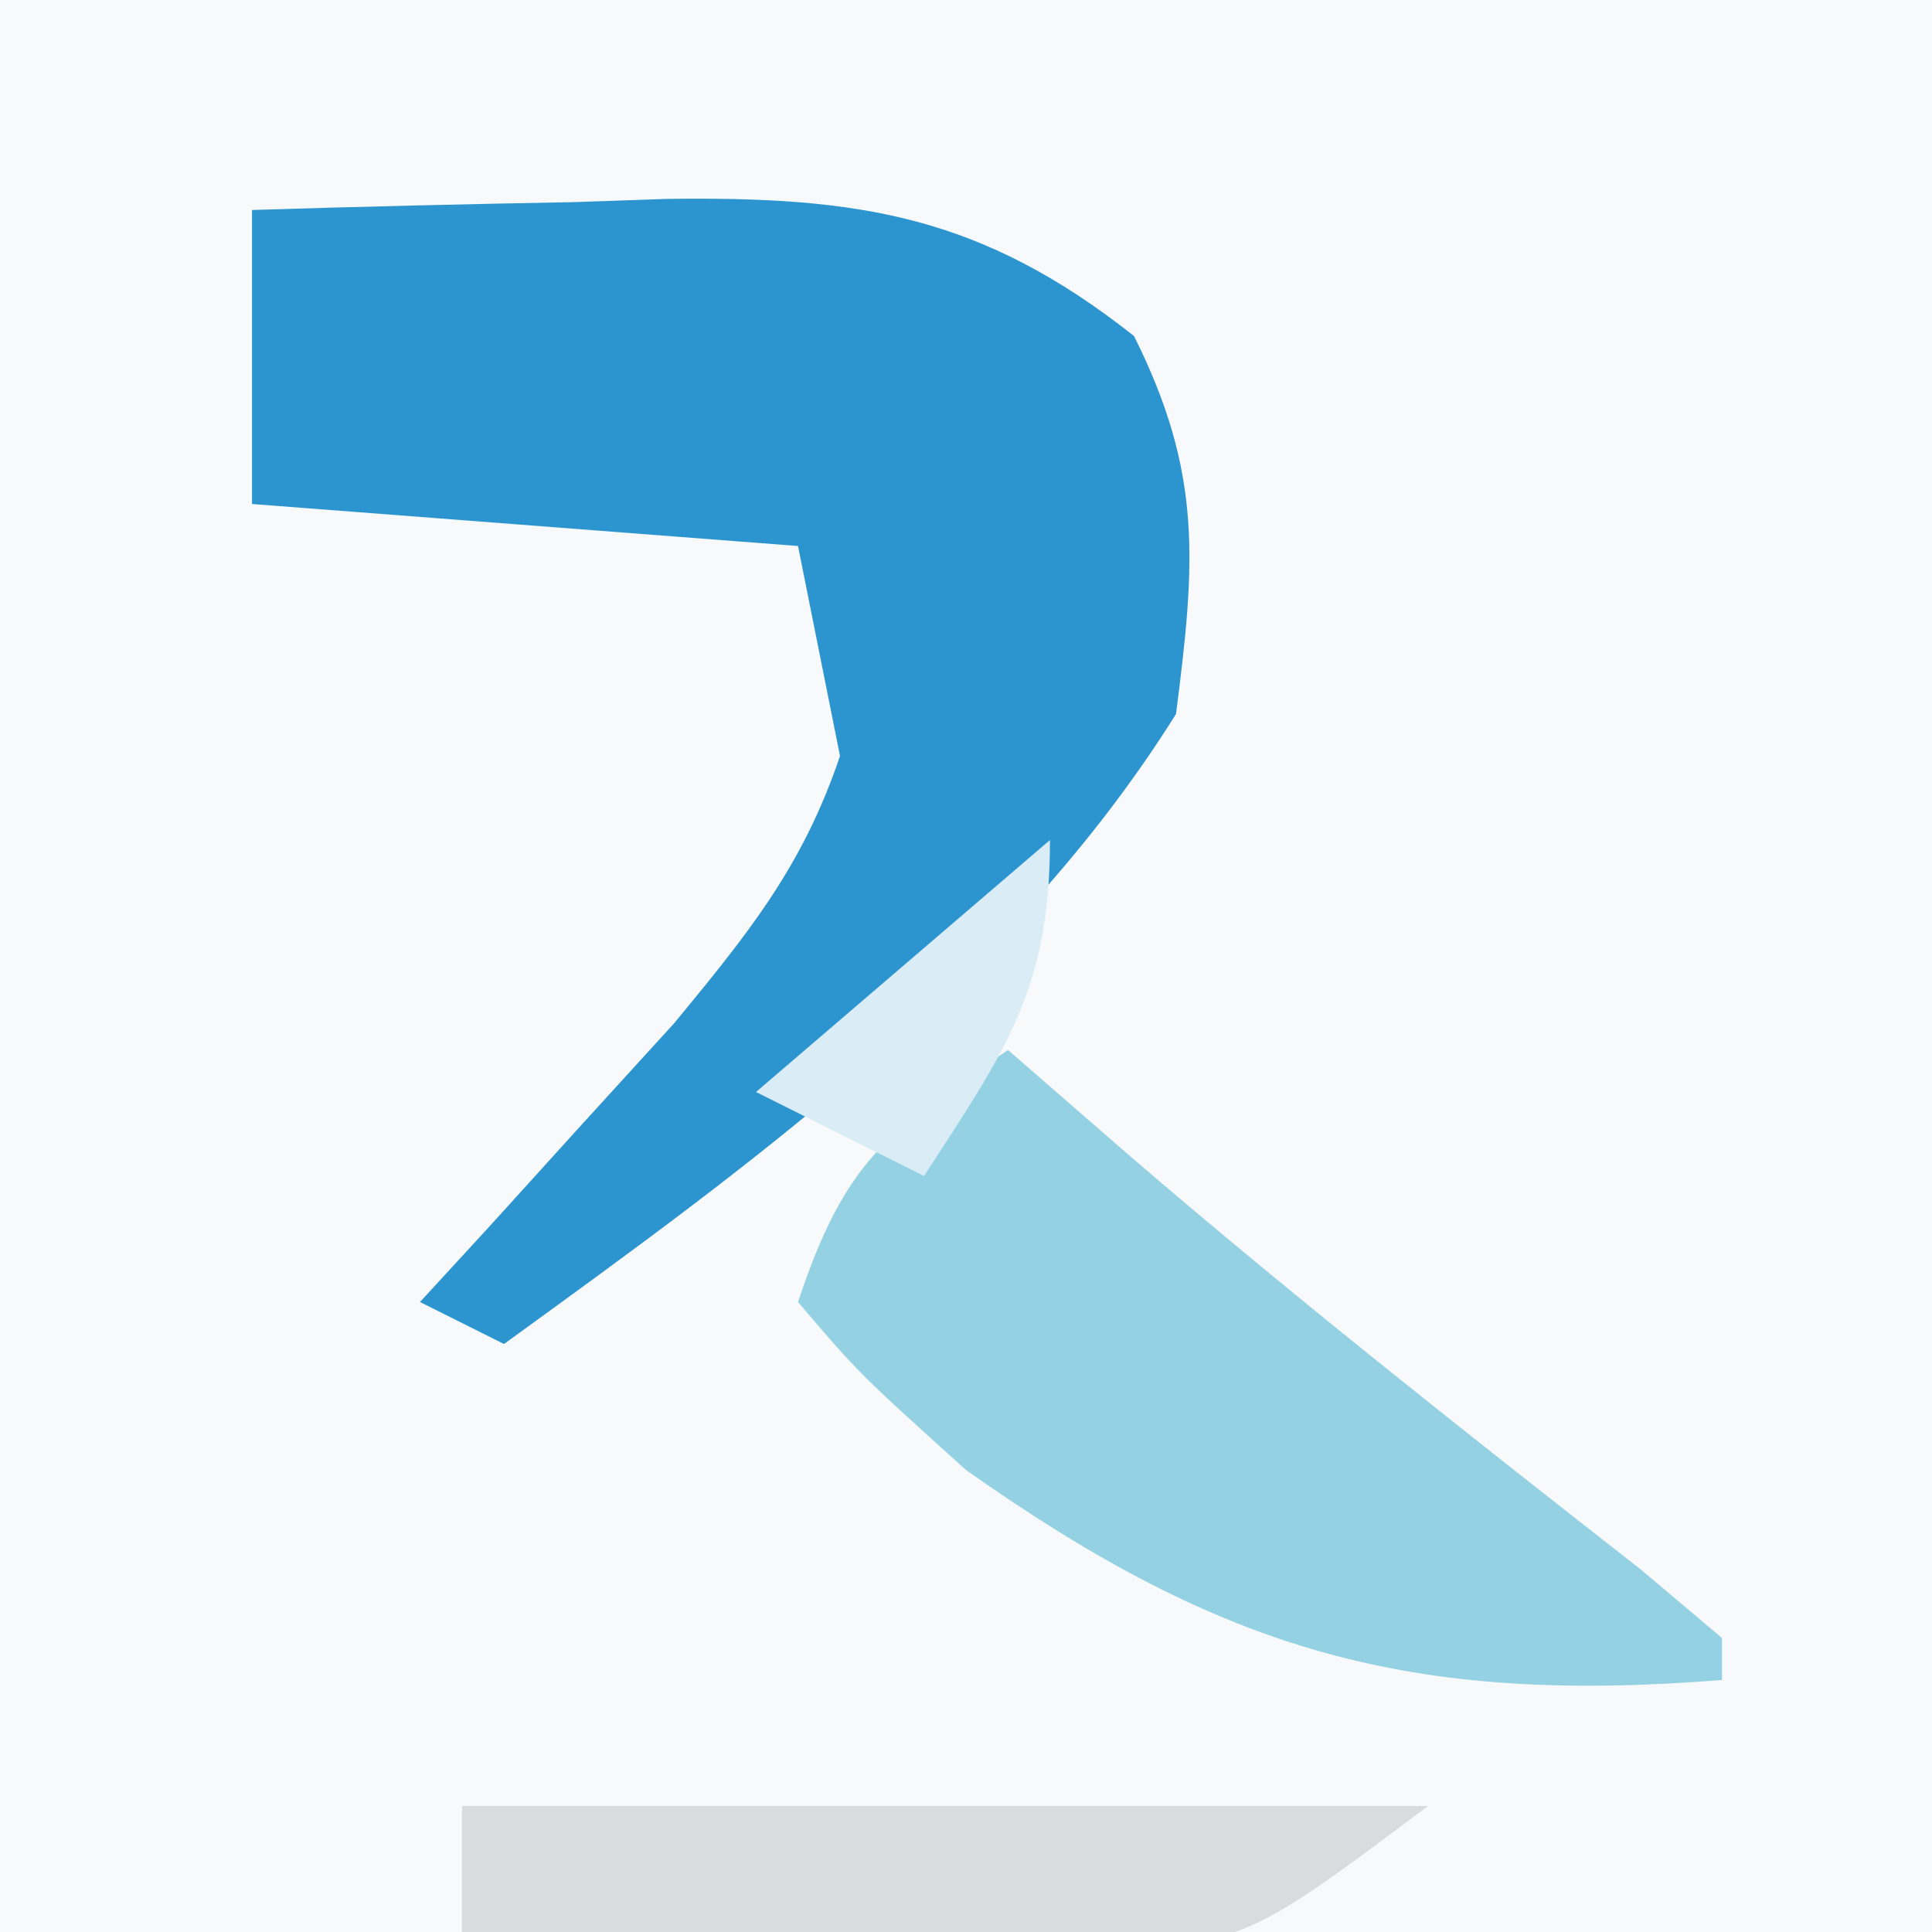 <?xml version="1.0" encoding="UTF-8"?>
<svg version="1.1" xmlns="http://www.w3.org/2000/svg" width="46" height="46">
<rect width="100%" height="100%" fill="#333333" stroke="none"/>
<path d="M0 0 C15.18 0 30.36 0 46 0 C46 15.18 46 30.36 46 46 C30.82 46 15.64 46 0 46 C0 30.82 0 15.64 0 0 Z " fill="#F8F9FA" transform="translate(0,0)"/>
<path d="M0 0 C2.563 -0.081 5.124 -0.141 7.688 -0.188 C8.409 -0.213 9.13 -0.238 9.873 -0.264 C14.461 -0.327 17.369 0.133 21 3 C22.63 6.26 22.467 8.378 22 12 C18.071 18.282 11.915 22.708 6 27 C5.34 26.67 4.68 26.34 4 26 C4.554 25.397 5.109 24.793 5.68 24.172 C6.404 23.373 7.129 22.573 7.875 21.75 C8.594 20.961 9.314 20.172 10.055 19.359 C11.823 17.215 13.115 15.624 14 13 C13.67 11.35 13.34 9.7 13 8 C8.71 7.67 4.42 7.34 0 7 C0 4.69 0 2.38 0 0 Z " fill="#2C95D0" transform="translate(6,5)"/>
<path d="M0 0 C0.949 0.825 1.897 1.65 2.875 2.5 C6.84 5.911 10.94 9.141 15.059 12.363 C15.699 12.903 16.34 13.444 17 14 C17 14.33 17 14.66 17 15 C9.548 15.591 5.111 14.314 -1 10 C-3.562 7.688 -3.562 7.688 -5 6 C-3.867 2.601 -2.875 1.947 0 0 Z " fill="#94D1E3" transform="translate(24,25)"/>
<path d="M0 0 C7.59 0 15.18 0 23 0 C18.5 3.375 18.5 3.375 14.453 3.293 C13.609 3.283 12.764 3.274 11.895 3.264 C11.022 3.239 10.149 3.213 9.25 3.188 C8.362 3.174 7.474 3.16 6.559 3.146 C4.372 3.111 2.186 3.062 0 3 C0 2.01 0 1.02 0 0 Z " fill="#DADBDC" transform="translate(11,43)"/>
<path d="M0 0 C0 3.576 -1.088 5.053 -3 8 C-4.32 7.34 -5.64 6.68 -7 6 C-4.69 4.02 -2.38 2.04 0 0 Z " fill="#DAEDF6" transform="translate(25,20)"/>
</svg>
